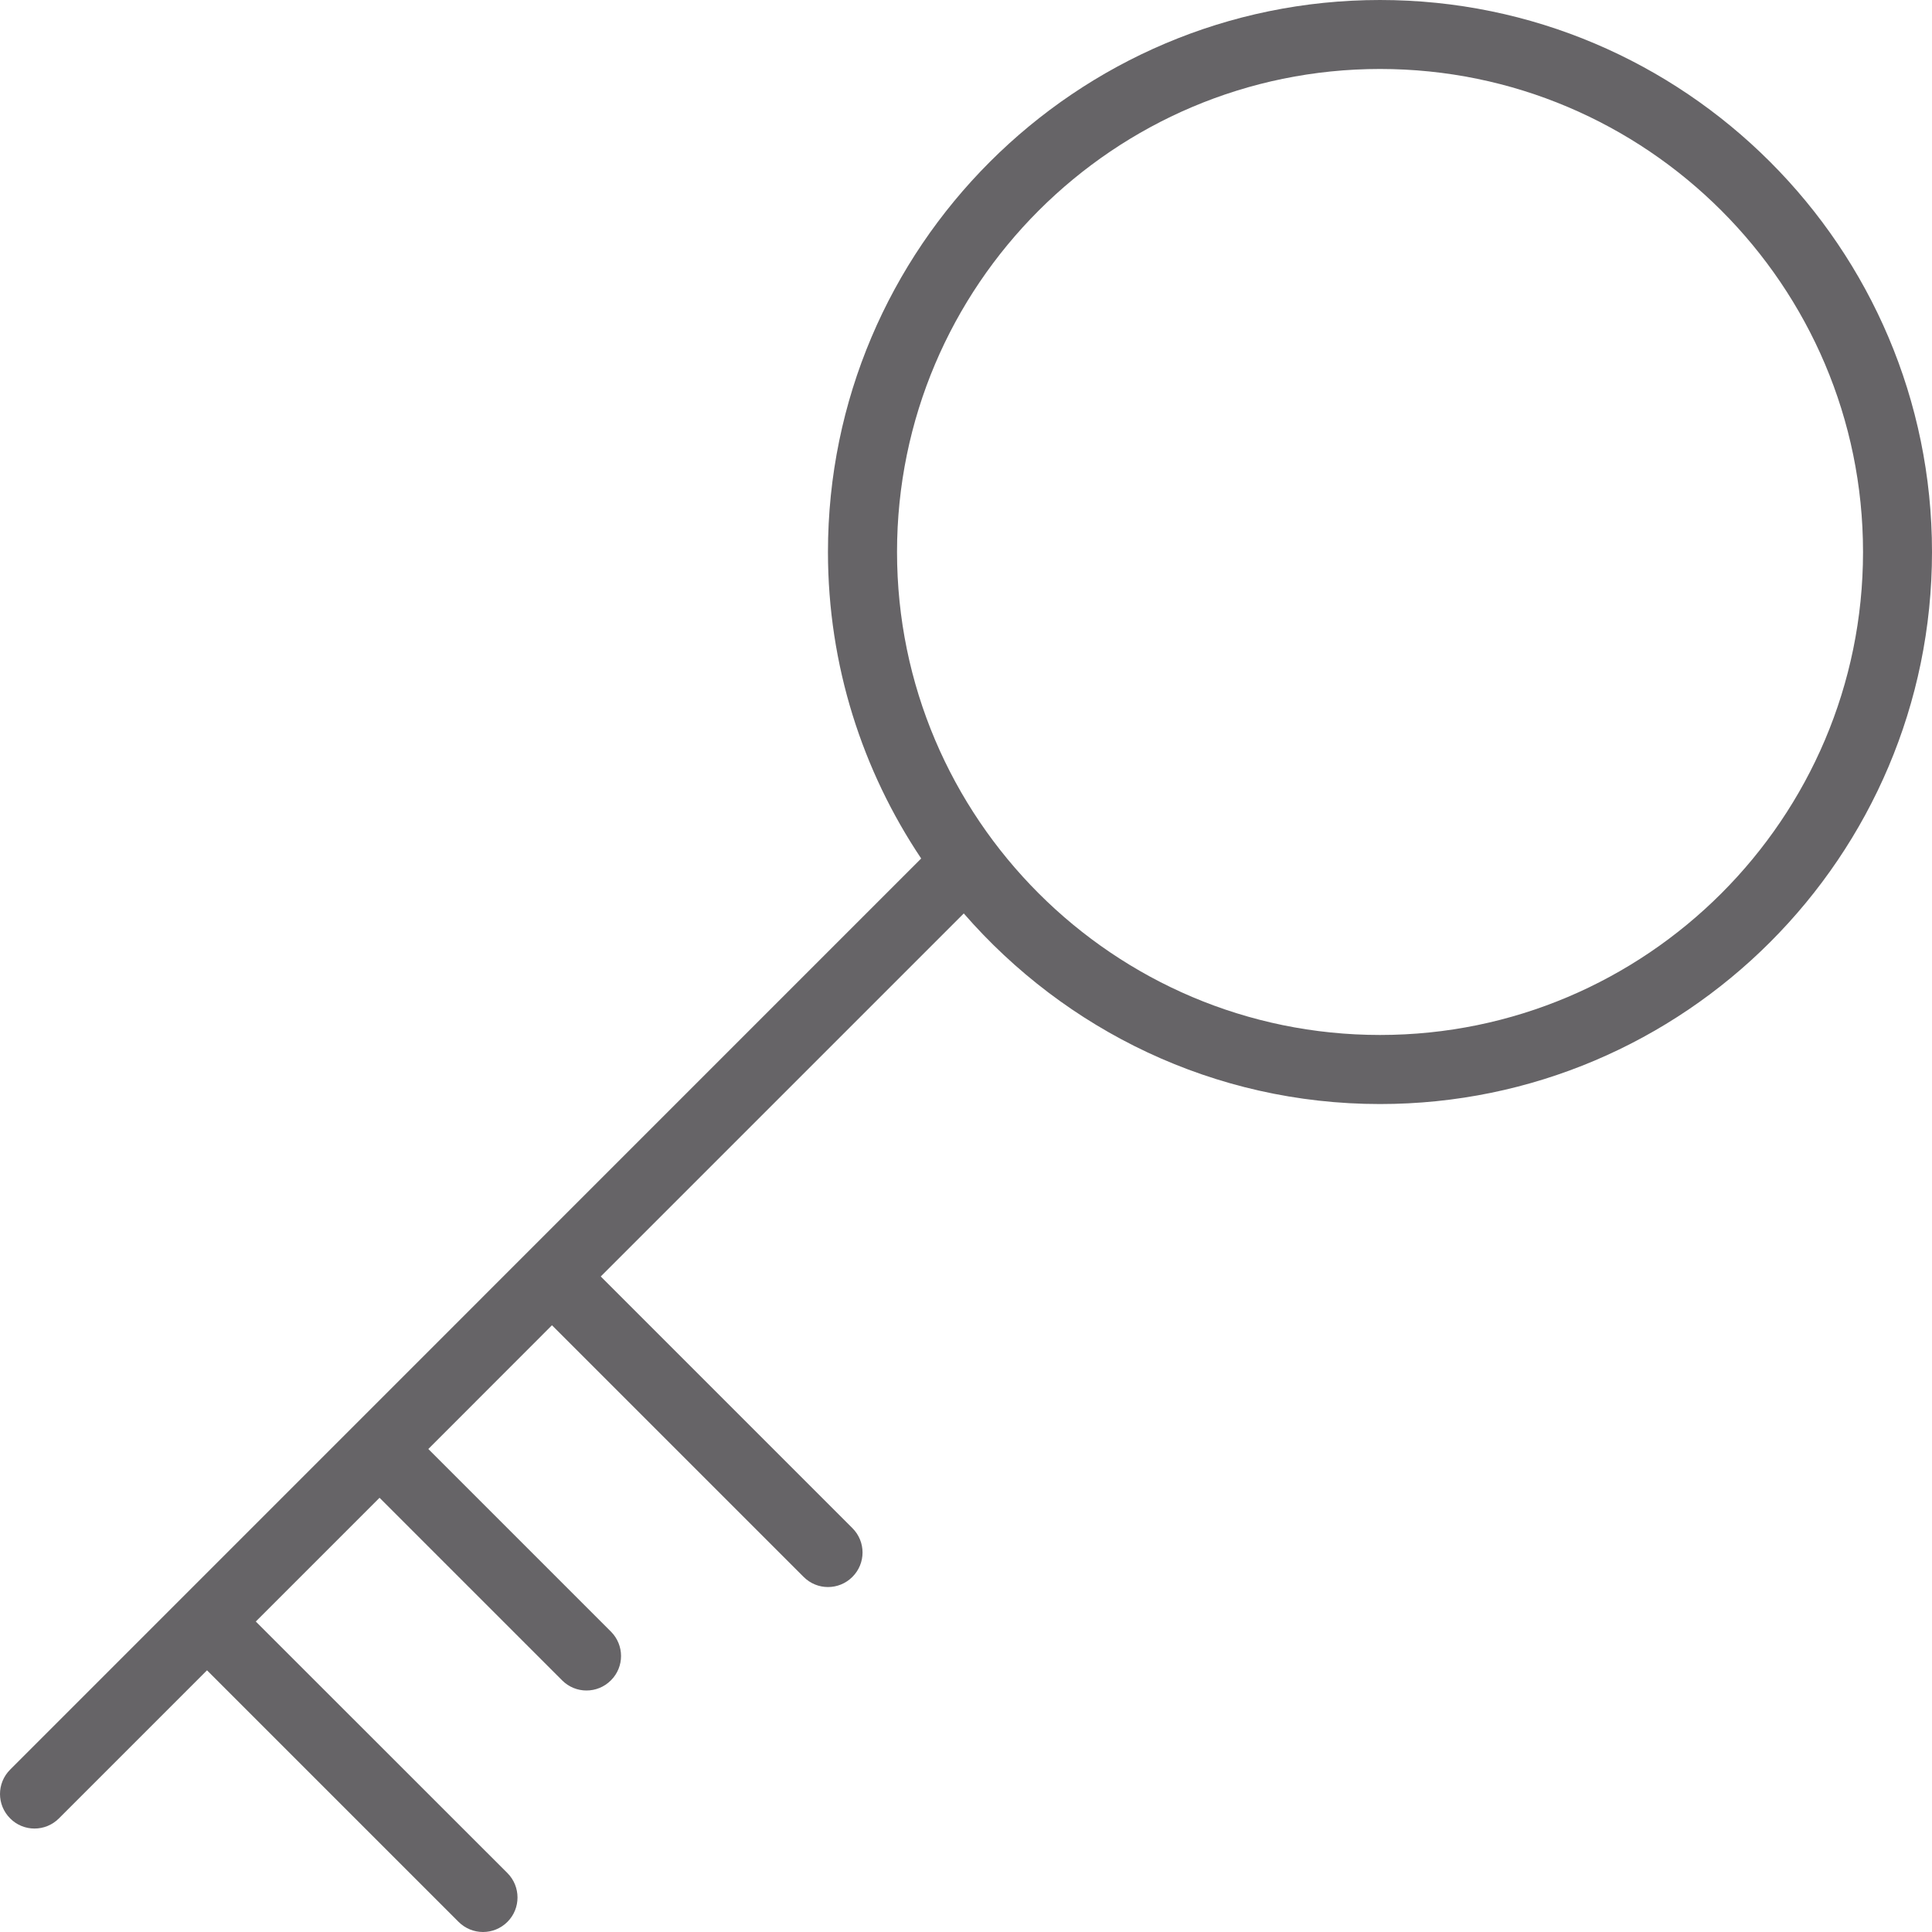 
<svg width="20px" height="20px" viewBox="0 0 20 20" version="1.1" xmlns="http://www.w3.org/2000/svg" xmlns:xlink="http://www.w3.org/1999/xlink">
    <!-- Generator: Sketch 43.1 (39012) - http://www.bohemiancoding.com/sketch -->
    <desc>Created with Sketch.</desc>
    <defs></defs>
    <g id="Page-1" stroke="none" stroke-width="1" fill="none" fill-rule="evenodd">
        <g id="key" fill-rule="nonzero" fill="#666467">
            <path d="M14.286,0 C11.135,0 8.571,2.564 8.571,5.714 C8.571,6.888 8.928,7.979 9.536,8.887 L0.105,18.319 C-0.035,18.459 -0.035,18.684 0.105,18.824 C0.174,18.894 0.266,18.929 0.357,18.929 C0.449,18.929 0.54,18.894 0.61,18.824 L2.143,17.291 L4.747,19.895 C4.817,19.965 4.909,20 5,20 C5.091,20 5.183,19.965 5.253,19.895 C5.392,19.756 5.392,19.53 5.253,19.39 L2.648,16.786 L3.929,15.505 L5.819,17.395 C5.889,17.465 5.98,17.5 6.071,17.5 C6.163,17.5 6.254,17.465 6.324,17.395 C6.464,17.256 6.464,17.03 6.324,16.89 L4.434,15 L5.714,13.719 L8.319,16.324 C8.389,16.394 8.48,16.429 8.571,16.429 C8.663,16.429 8.754,16.394 8.824,16.324 C8.964,16.184 8.964,15.959 8.824,15.819 L6.219,13.214 L9.977,9.456 C11.026,10.662 12.566,11.429 14.286,11.429 C17.436,11.429 20,8.865 20,5.714 C20,2.564 17.436,0 14.286,0 Z M14.286,10.714 C11.529,10.714 9.286,8.471 9.286,5.714 C9.286,2.957 11.529,0.714 14.286,0.714 C17.043,0.714 19.286,2.957 19.286,5.714 C19.286,8.471 17.043,10.714 14.286,10.714 Z" id="Shape"></path>
        </g>
    </g>
</svg>